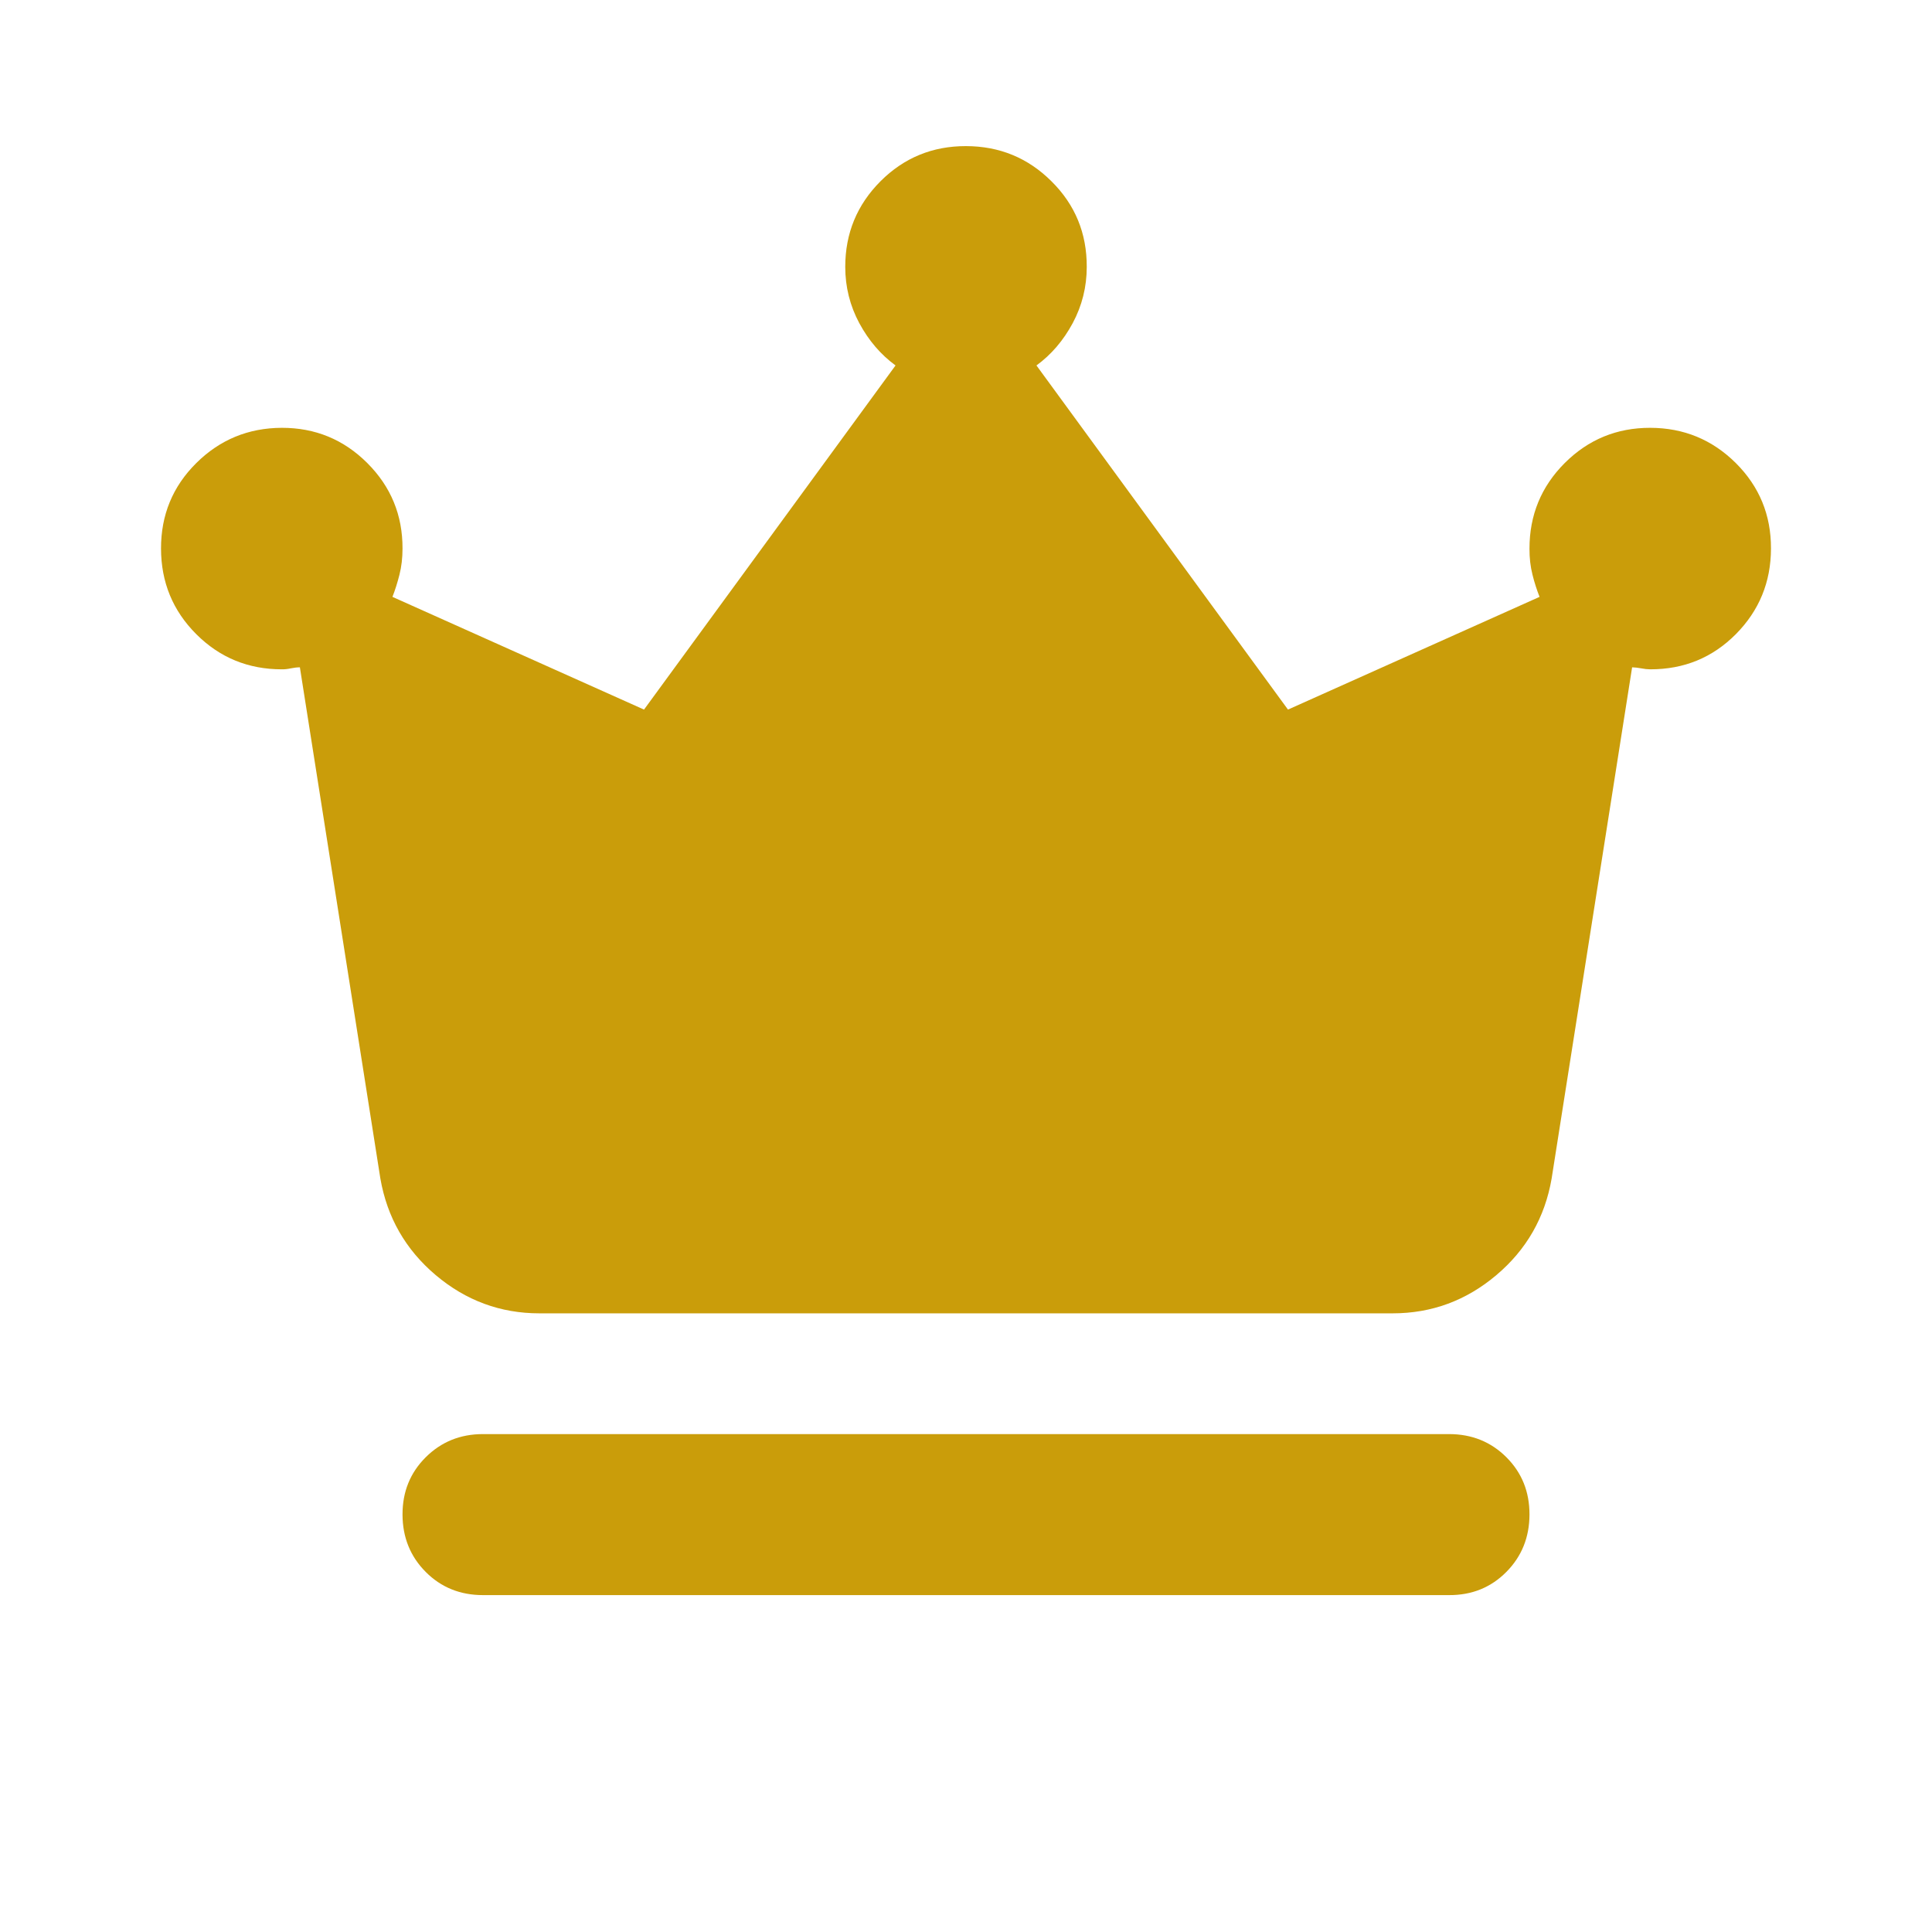 <svg width="32" height="32" viewBox="0 0 32 32" fill="none" xmlns="http://www.w3.org/2000/svg">
<path d="M8 26.42C7.622 26.42 7.306 26.292 7.051 26.036C6.796 25.78 6.668 25.463 6.667 25.086C6.666 24.709 6.794 24.393 7.051 24.137C7.308 23.881 7.624 23.753 8 23.753H24C24.378 23.753 24.695 23.881 24.951 24.137C25.207 24.393 25.334 24.709 25.333 25.086C25.332 25.463 25.204 25.78 24.949 26.037C24.694 26.294 24.378 26.422 24 26.42H8ZM8.933 21.753C8.289 21.753 7.717 21.542 7.217 21.12C6.718 20.698 6.412 20.164 6.3 19.52L4.967 11.053C4.922 11.053 4.872 11.059 4.817 11.07C4.762 11.082 4.712 11.087 4.667 11.086C4.111 11.086 3.639 10.892 3.251 10.504C2.862 10.115 2.668 9.643 2.667 9.086C2.666 8.53 2.86 8.058 3.251 7.67C3.641 7.283 4.113 7.088 4.667 7.086C5.22 7.085 5.693 7.279 6.084 7.67C6.475 8.061 6.669 8.533 6.667 9.086C6.667 9.242 6.65 9.386 6.616 9.52C6.582 9.653 6.544 9.775 6.5 9.886L10.667 11.753L14.833 6.053C14.589 5.875 14.389 5.642 14.233 5.353C14.078 5.064 14 4.753 14 4.42C14 3.864 14.195 3.392 14.584 3.002C14.973 2.613 15.445 2.419 16 2.42C16.555 2.421 17.027 2.615 17.417 3.004C17.808 3.392 18.002 3.864 18 4.42C18 4.753 17.922 5.064 17.767 5.353C17.611 5.642 17.411 5.875 17.167 6.053L21.333 11.753L25.5 9.886C25.456 9.775 25.416 9.653 25.383 9.52C25.349 9.386 25.332 9.242 25.333 9.086C25.333 8.531 25.528 8.058 25.917 7.669C26.307 7.28 26.779 7.085 27.333 7.086C27.888 7.087 28.36 7.282 28.751 7.67C29.141 8.059 29.335 8.531 29.333 9.086C29.332 9.642 29.137 10.114 28.751 10.504C28.364 10.893 27.892 11.087 27.333 11.086C27.289 11.086 27.239 11.081 27.184 11.07C27.129 11.06 27.079 11.054 27.033 11.053L25.7 19.52C25.589 20.164 25.284 20.698 24.784 21.12C24.285 21.542 23.712 21.753 23.067 21.753H8.933Z" fill="#CA9D0A"/>
</svg>

